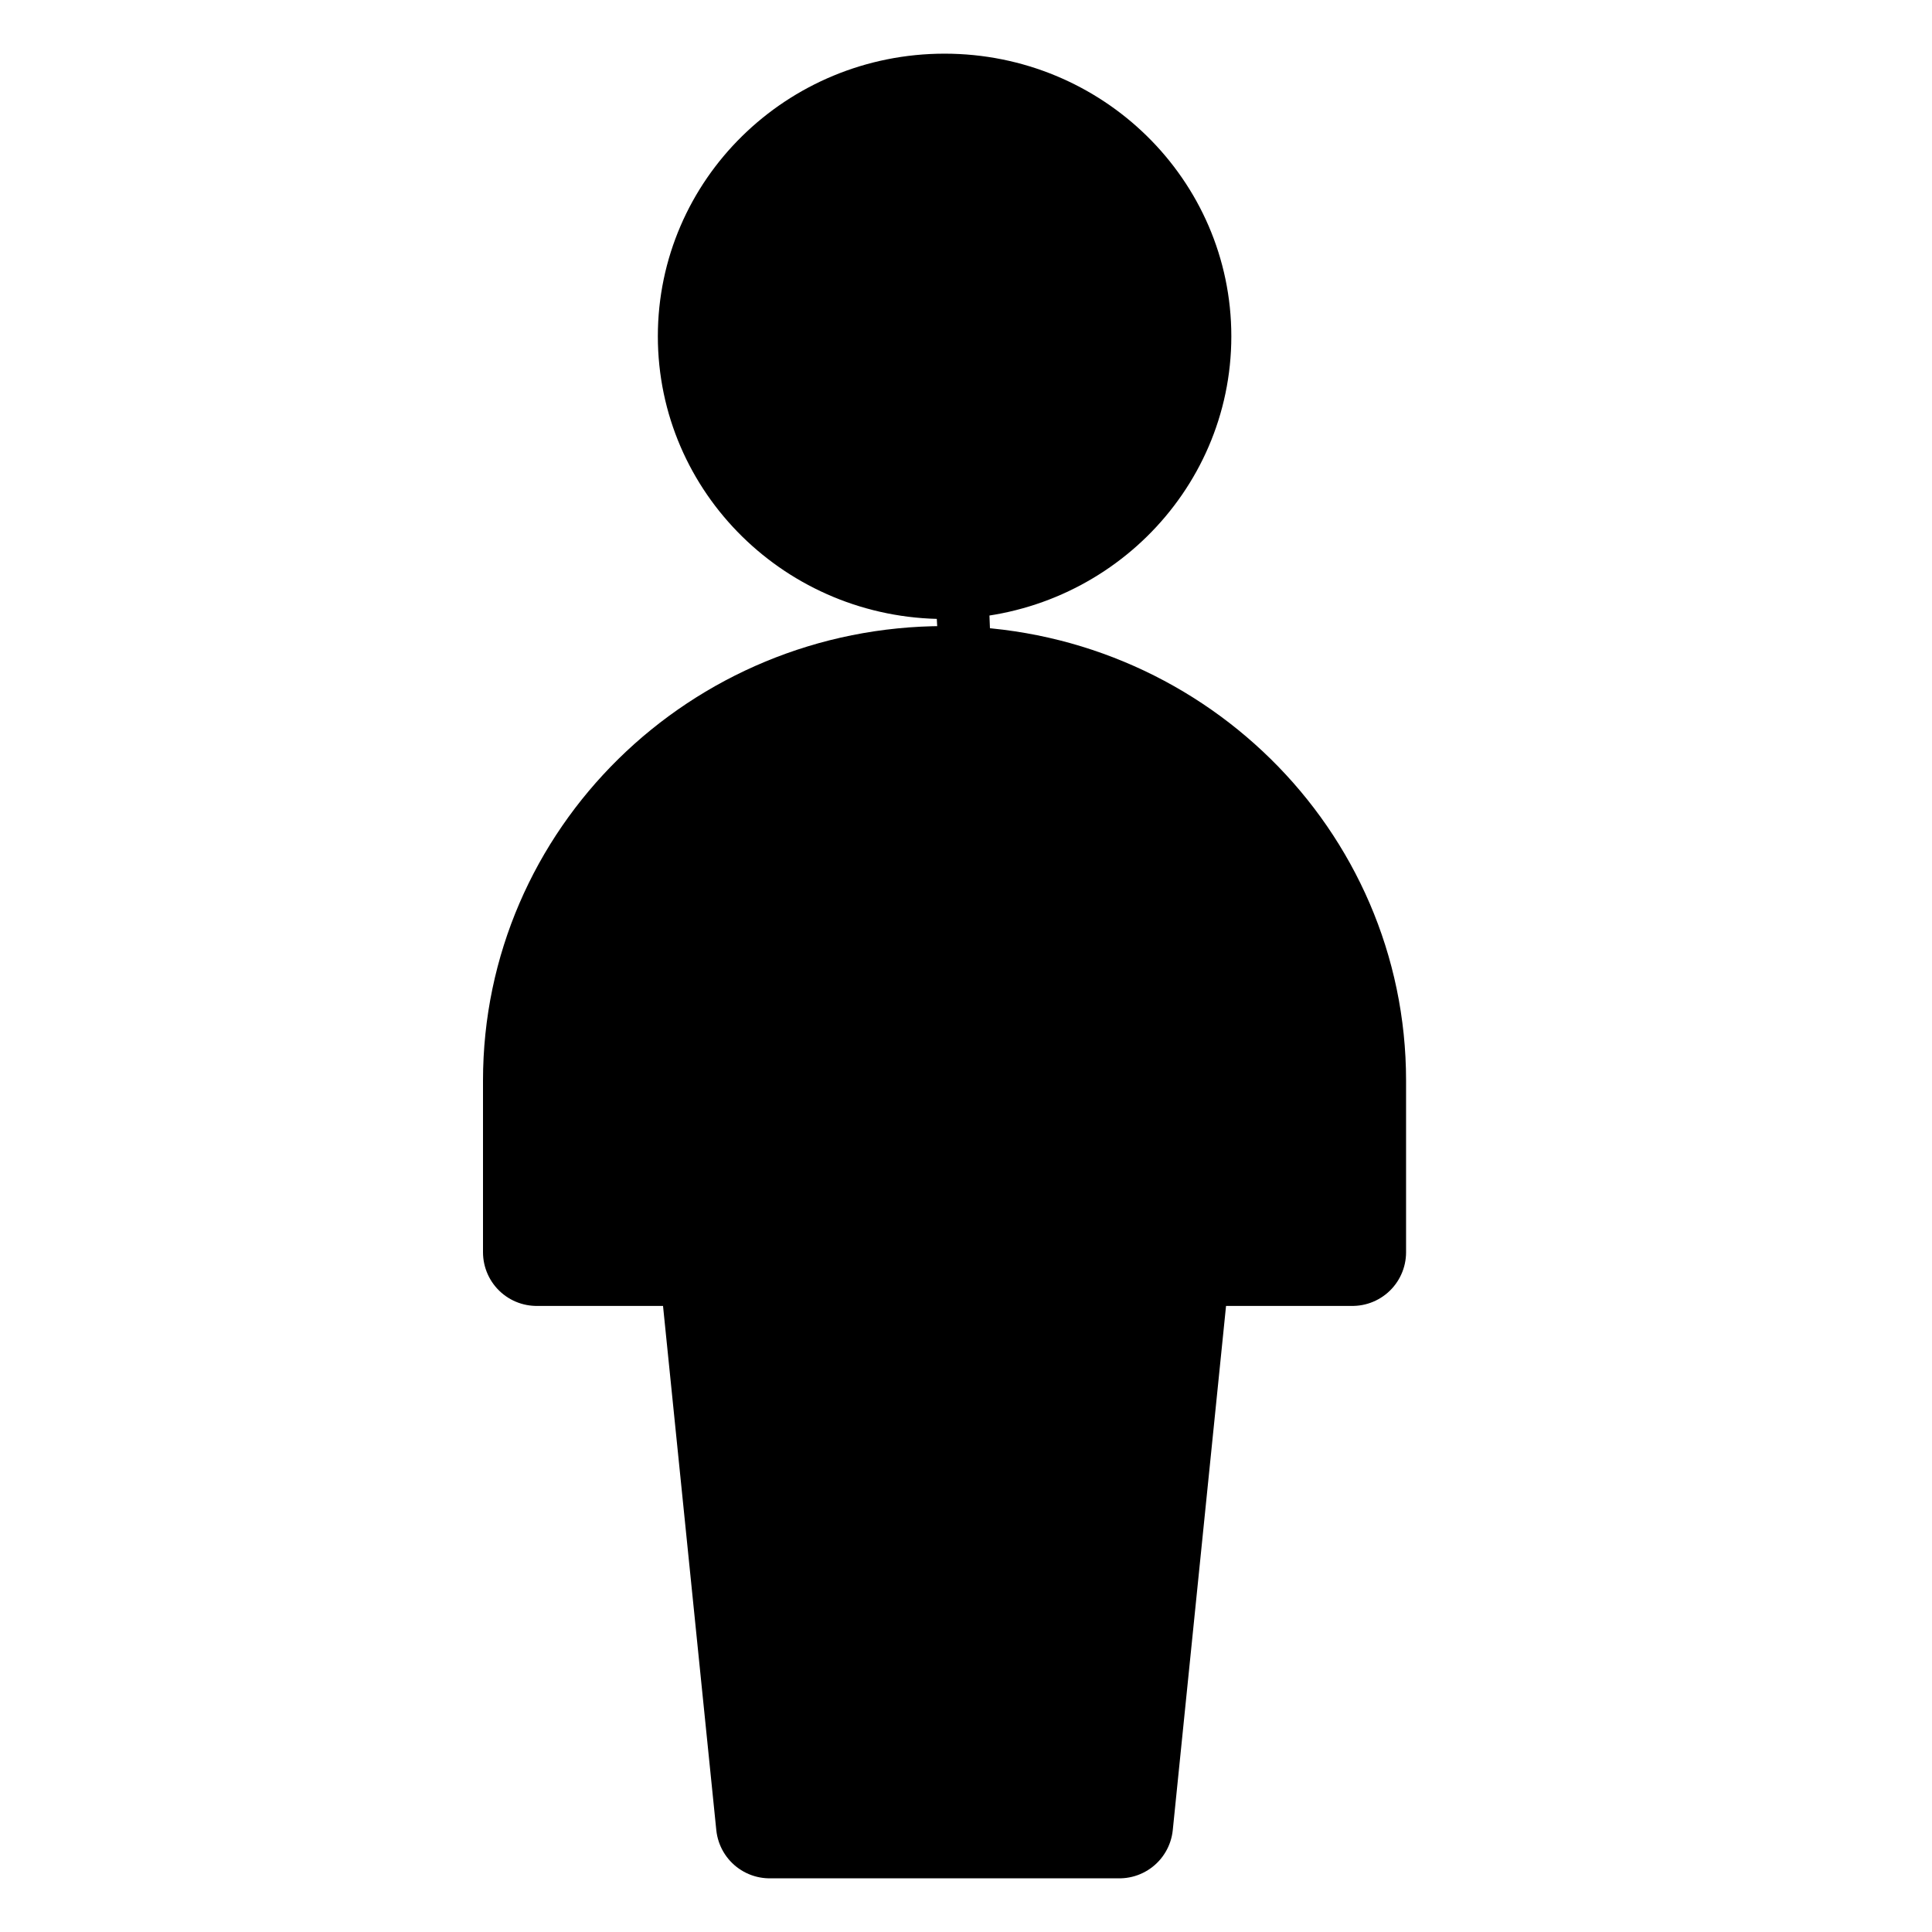 <svg width="18" height="18" viewBox="0 0 18 18" fill="currentColor" xmlns="http://www.w3.org/2000/svg">
<path d="M9 1C7.801 1 6.829 1.955 6.829 3.133C6.829 4.212 7.643 5.103 8.7 5.247L8.759 6.341C6.773 6.463 5.2 8.084 5.2 10.067V11.667H6.829L7.372 17H10.629L11.171 11.667H12.8V10.067C12.8 8.084 11.228 6.463 9.242 6.341L9.2 5.258C10.306 5.159 11.171 4.245 11.171 3.133C11.172 1.955 10.199 1 9 1Z" fill="currentColor"/>
<path d="M8.8 5.267C9.999 5.267 10.972 4.311 10.972 3.133C10.972 1.955 9.999 1 8.8 1C7.601 1 6.629 1.955 6.629 3.133C6.629 4.311 7.601 5.267 8.8 5.267ZM12.6 10.067C12.6 8.005 10.899 6.333 8.8 6.333C6.701 6.333 5 8.005 5 10.067V11.667H6.629L7.171 17H10.429L10.971 11.667H12.6V10.067V10.067Z" stroke="currentColor" stroke-linecap="round" stroke-linejoin="round" vector-effect="non-scaling-stroke"/>
</svg>
